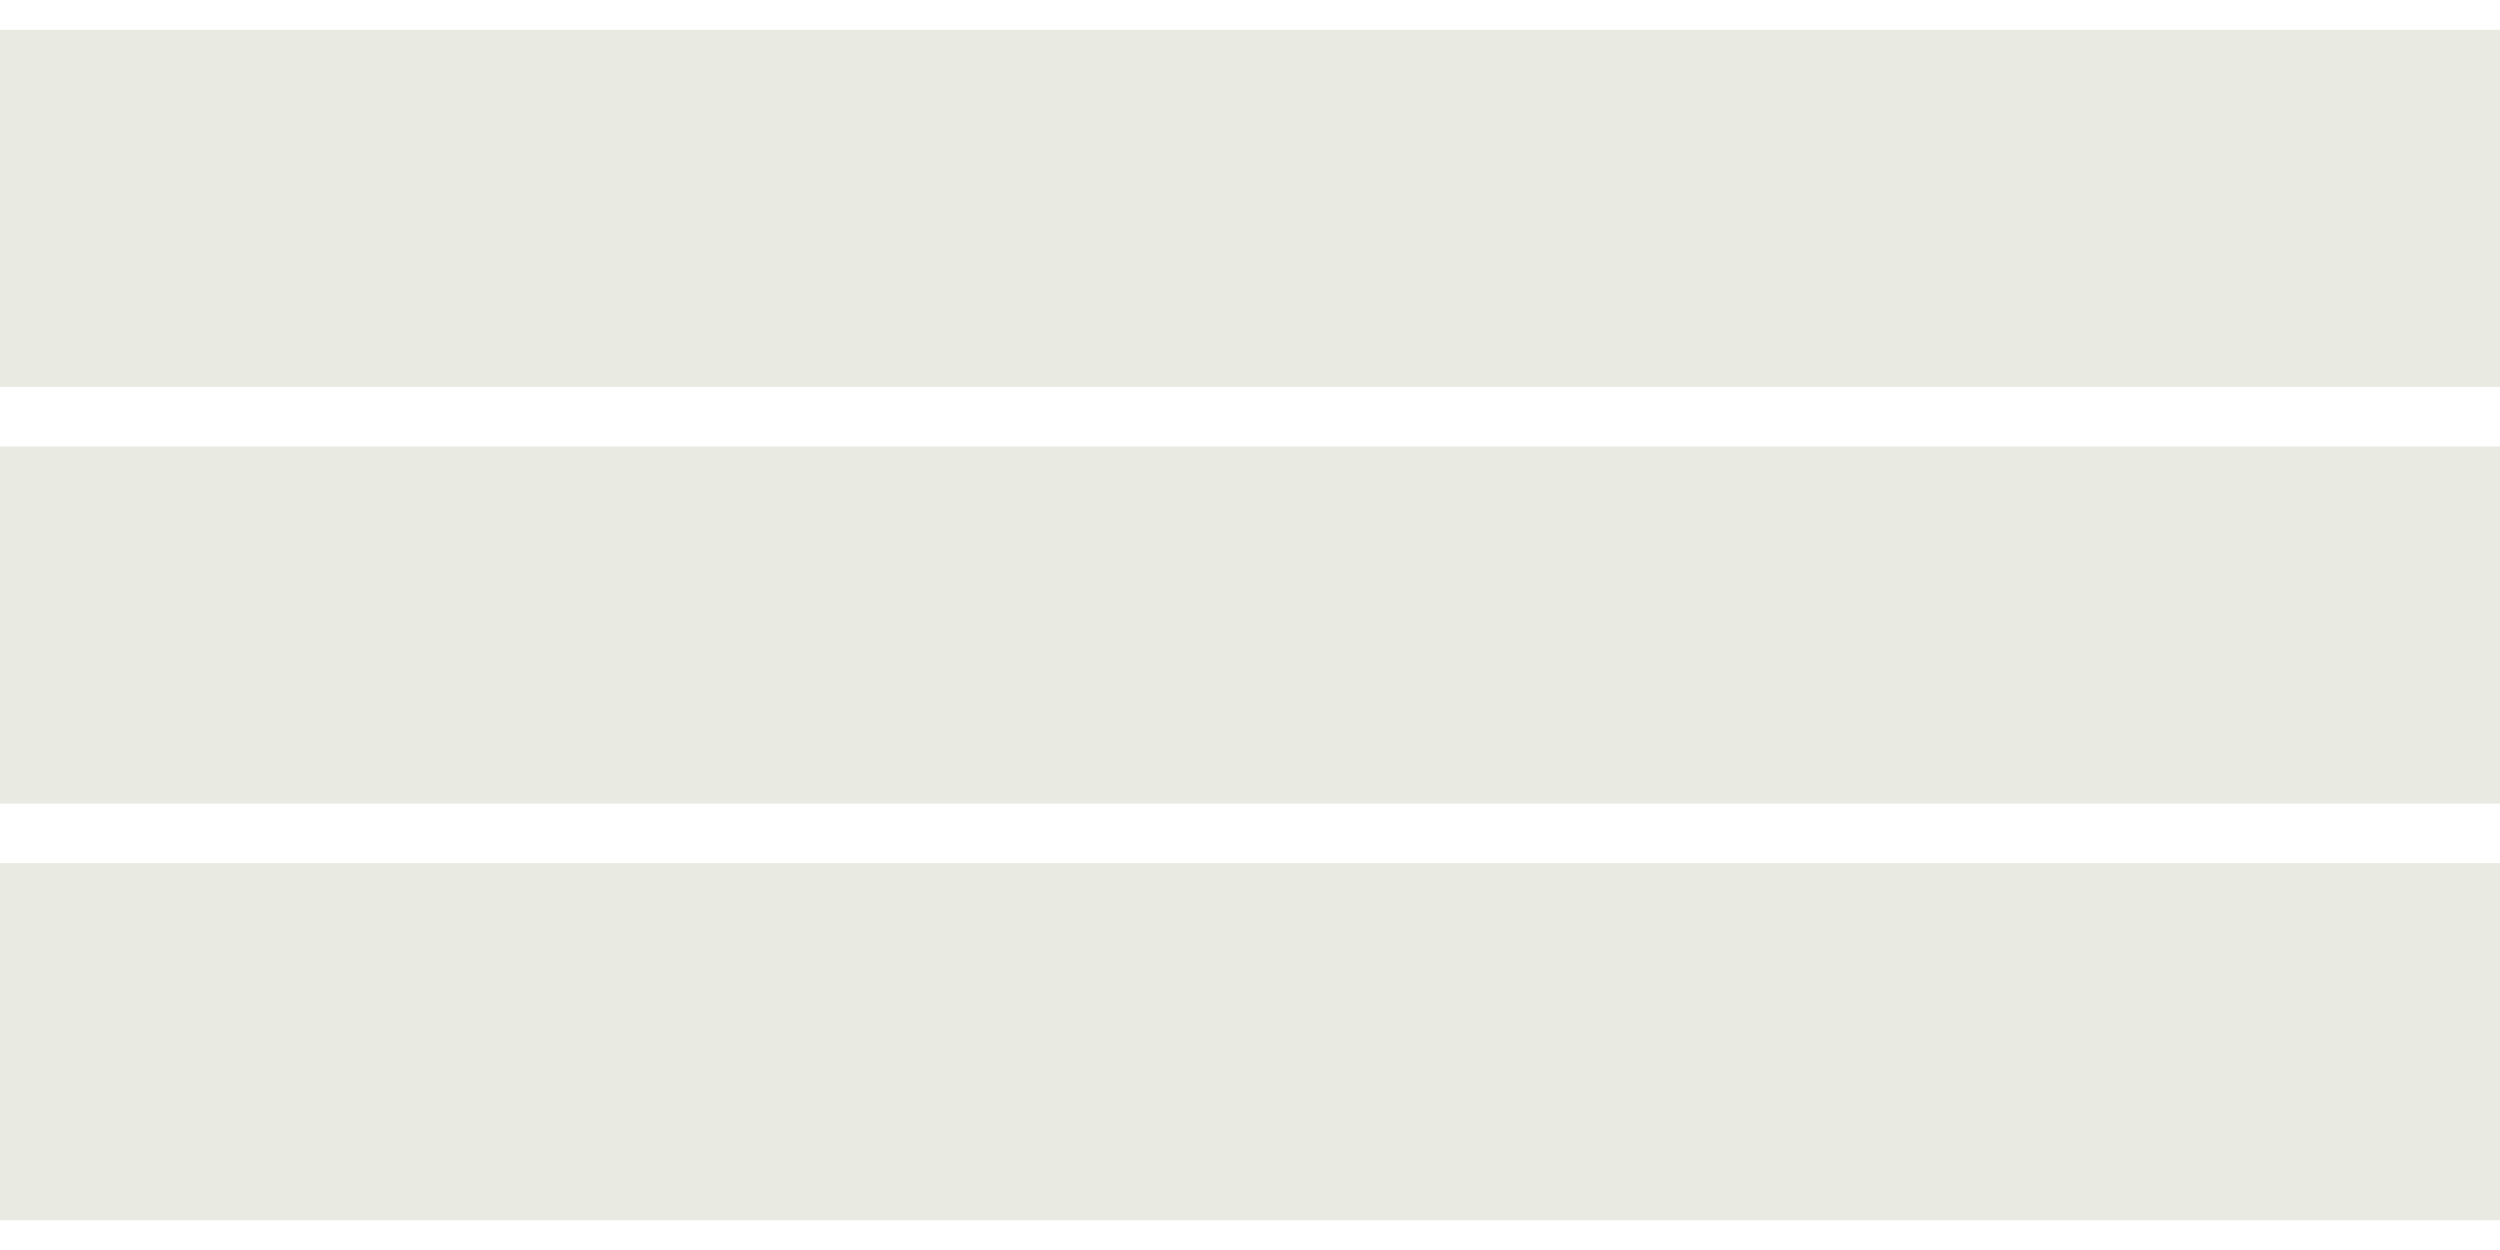 <svg xmlns="http://www.w3.org/2000/svg" viewBox="0 0 42 21" width="42" height="21">
	<style>
		tspan { white-space:pre }
		.shp0 { fill: none;stroke: #e9eae2;stroke-width: 3 } 
	</style>
	<g id="Header Section">
		<g id="Menu">
			<g id="menu default">
				<path id="icon" class="shp0" d="M1 5L1 2L41 2L41 5L1 5ZM1 12L1 9L41 9L41 12L1 12ZM1 19L1 16L41 16L41 19L1 19Z" />
			</g>
		</g>
	</g>
</svg>